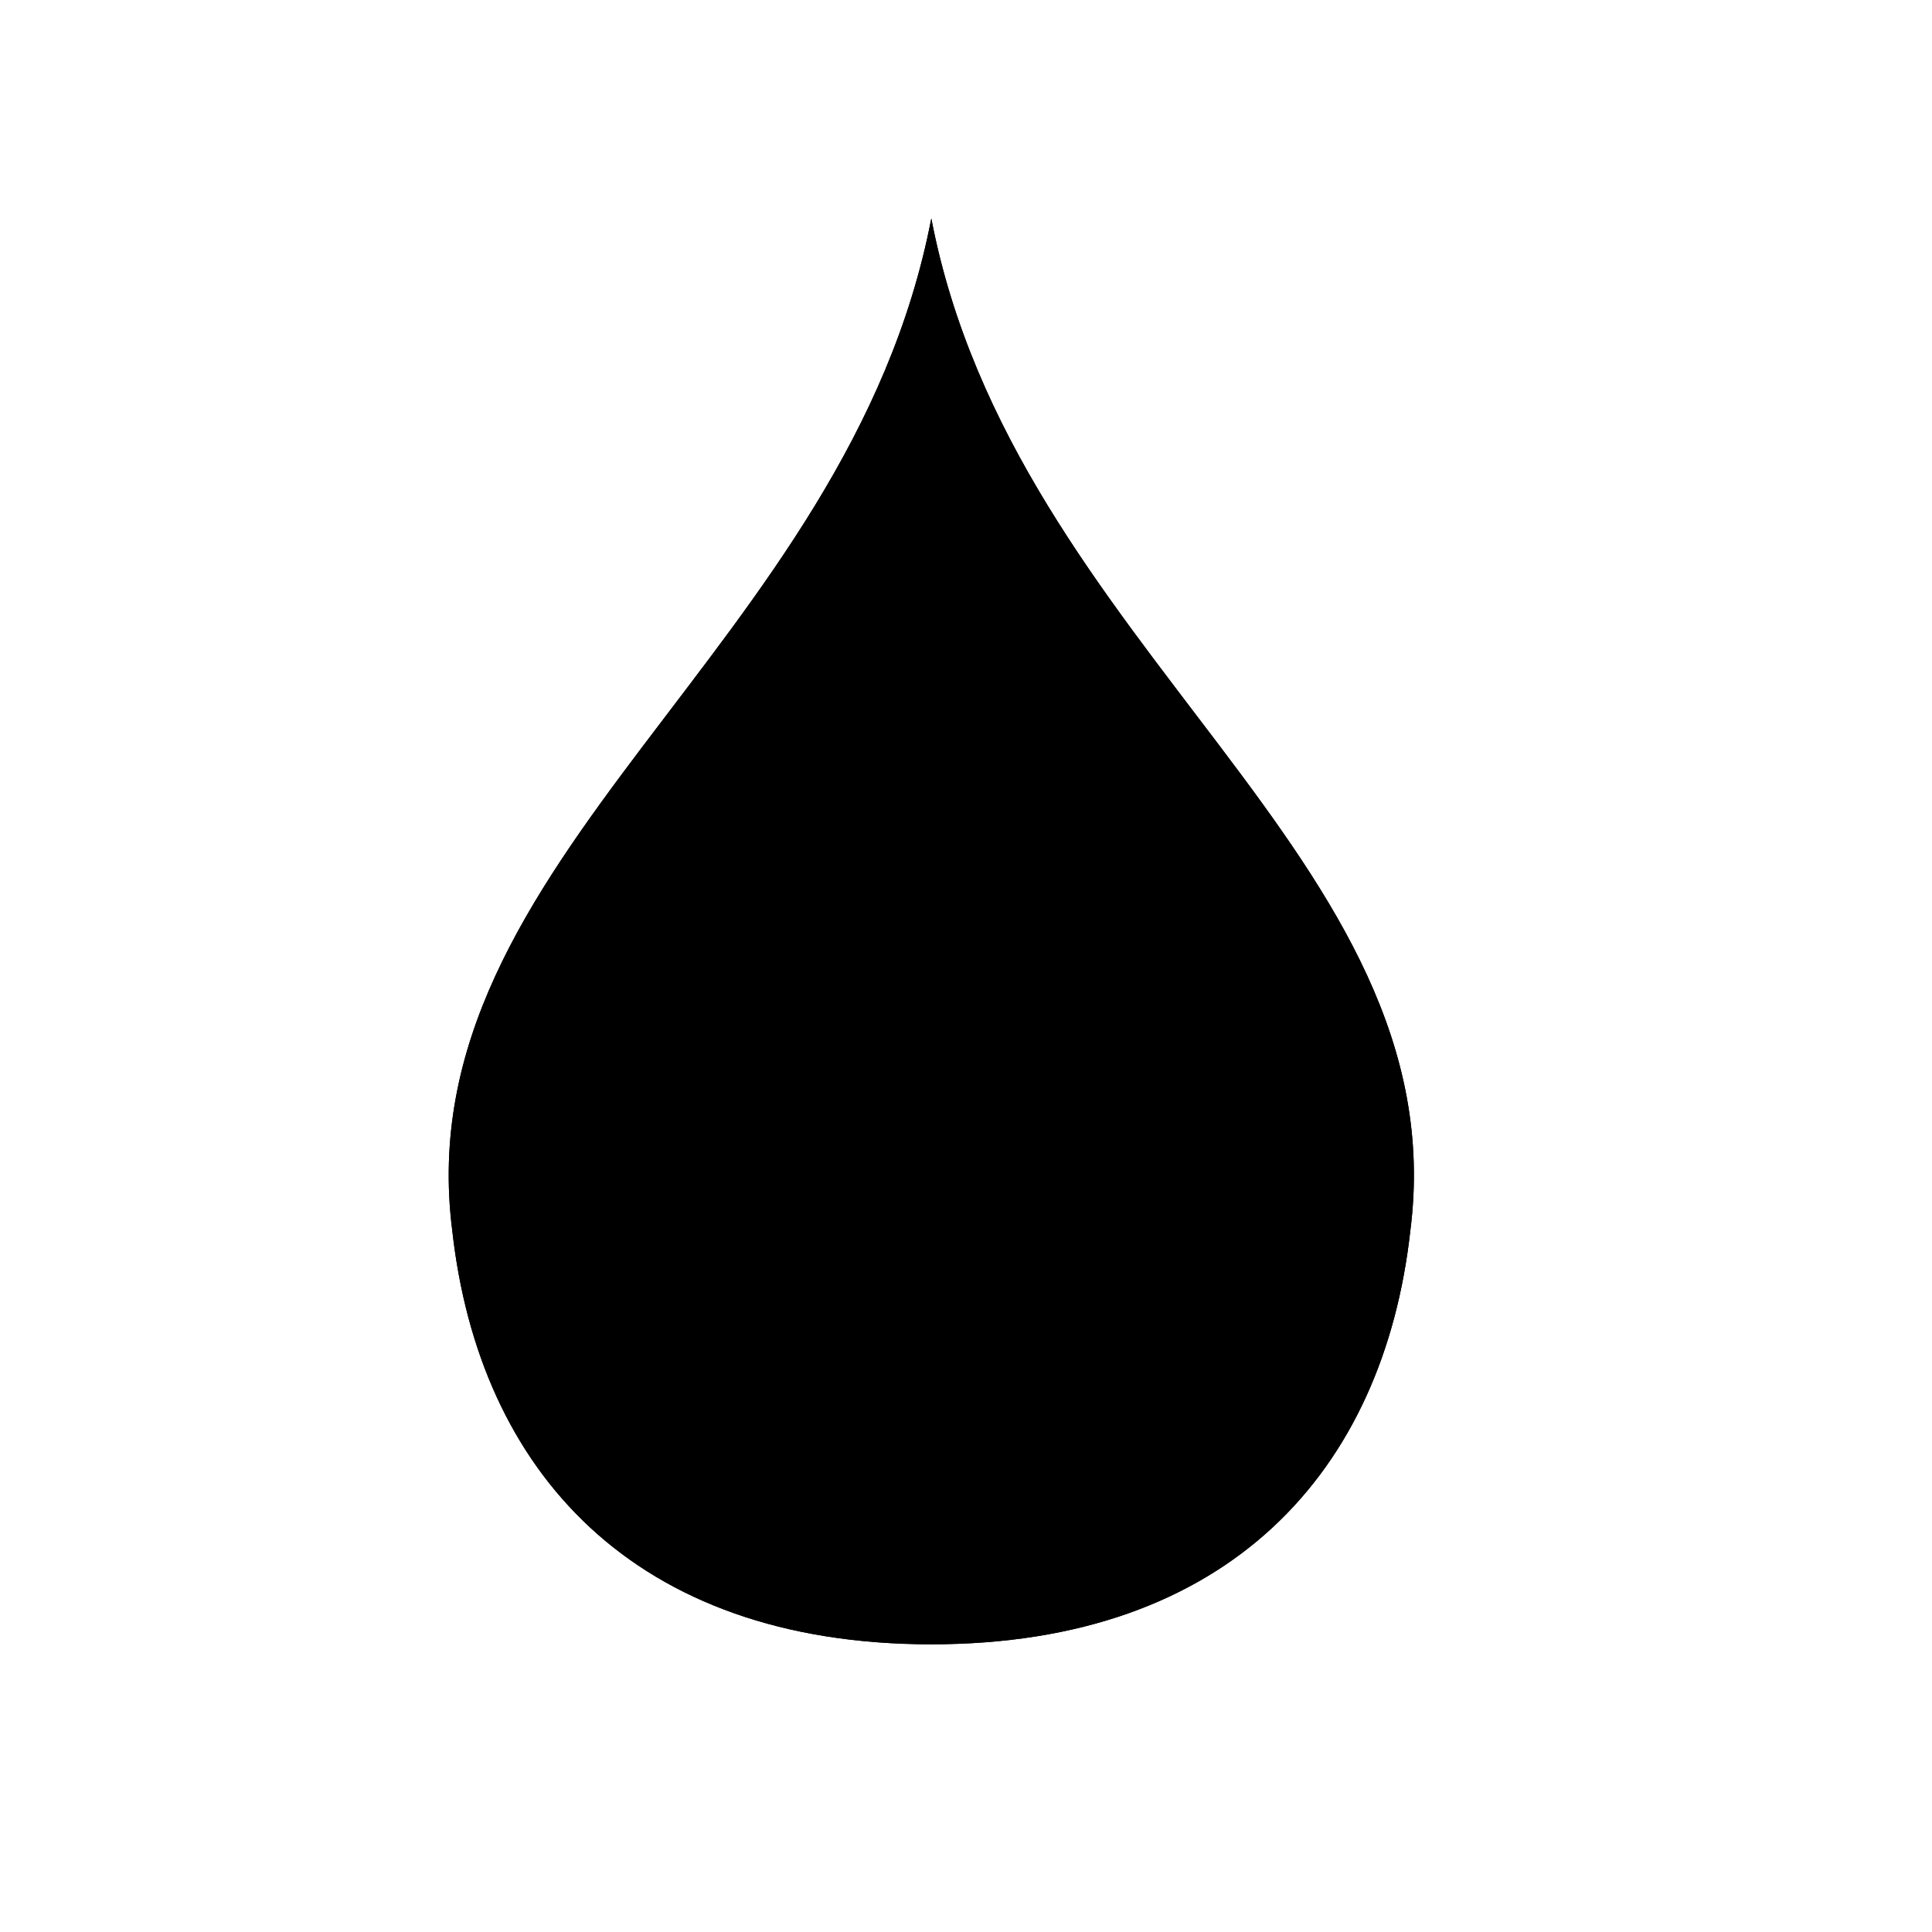 <svg viewBox="0 0 147 147"><title>Artboard 8</title><g id="_8_fill" data-name="8 fill"><path class="cls-1" d="M70.86,125.11c22.67,0,34.43-13.21,36.45-31.49,3.62-28.36-30.16-44.28-36.45-77-6.29,32.72-40.06,48.65-36.45,77C36.44,111.9,48.19,125.11,70.86,125.11Z"/></g><g id="_8_stroke" data-name="8 stroke"><path class="cls-2" d="M70.86,125.11c22.67,0,34.43-13.21,36.45-31.49,3.62-28.36-30.16-44.28-36.45-77-6.29,32.72-40.06,48.65-36.45,77C36.44,111.9,48.19,125.11,70.86,125.11Z"/><path class="cls-2" d="M70.86,117.68c17.31,0,34.49-15,26.24-40.86.44,14.44-9.54,21.26-20.39,21.26C85.05,94.93,98,73.42,88,59.4c3.28,12.72-6.3,20.82-12.16,17-5-3.32-1.28-18.73,6.74-22.31C75.93,48.64,71.9,39.19,70.86,28.43c-1,10.76-5.06,20.21-11.71,25.64,8,3.58,11.71,19,6.74,22.31-5.86,3.85-15.44-4.25-12.16-17-10,14,3,35.52,11.29,38.67-10.85,0-20.82-6.82-20.39-21.26C36.38,102.69,53.55,117.68,70.86,117.68Z"/></g></svg>
